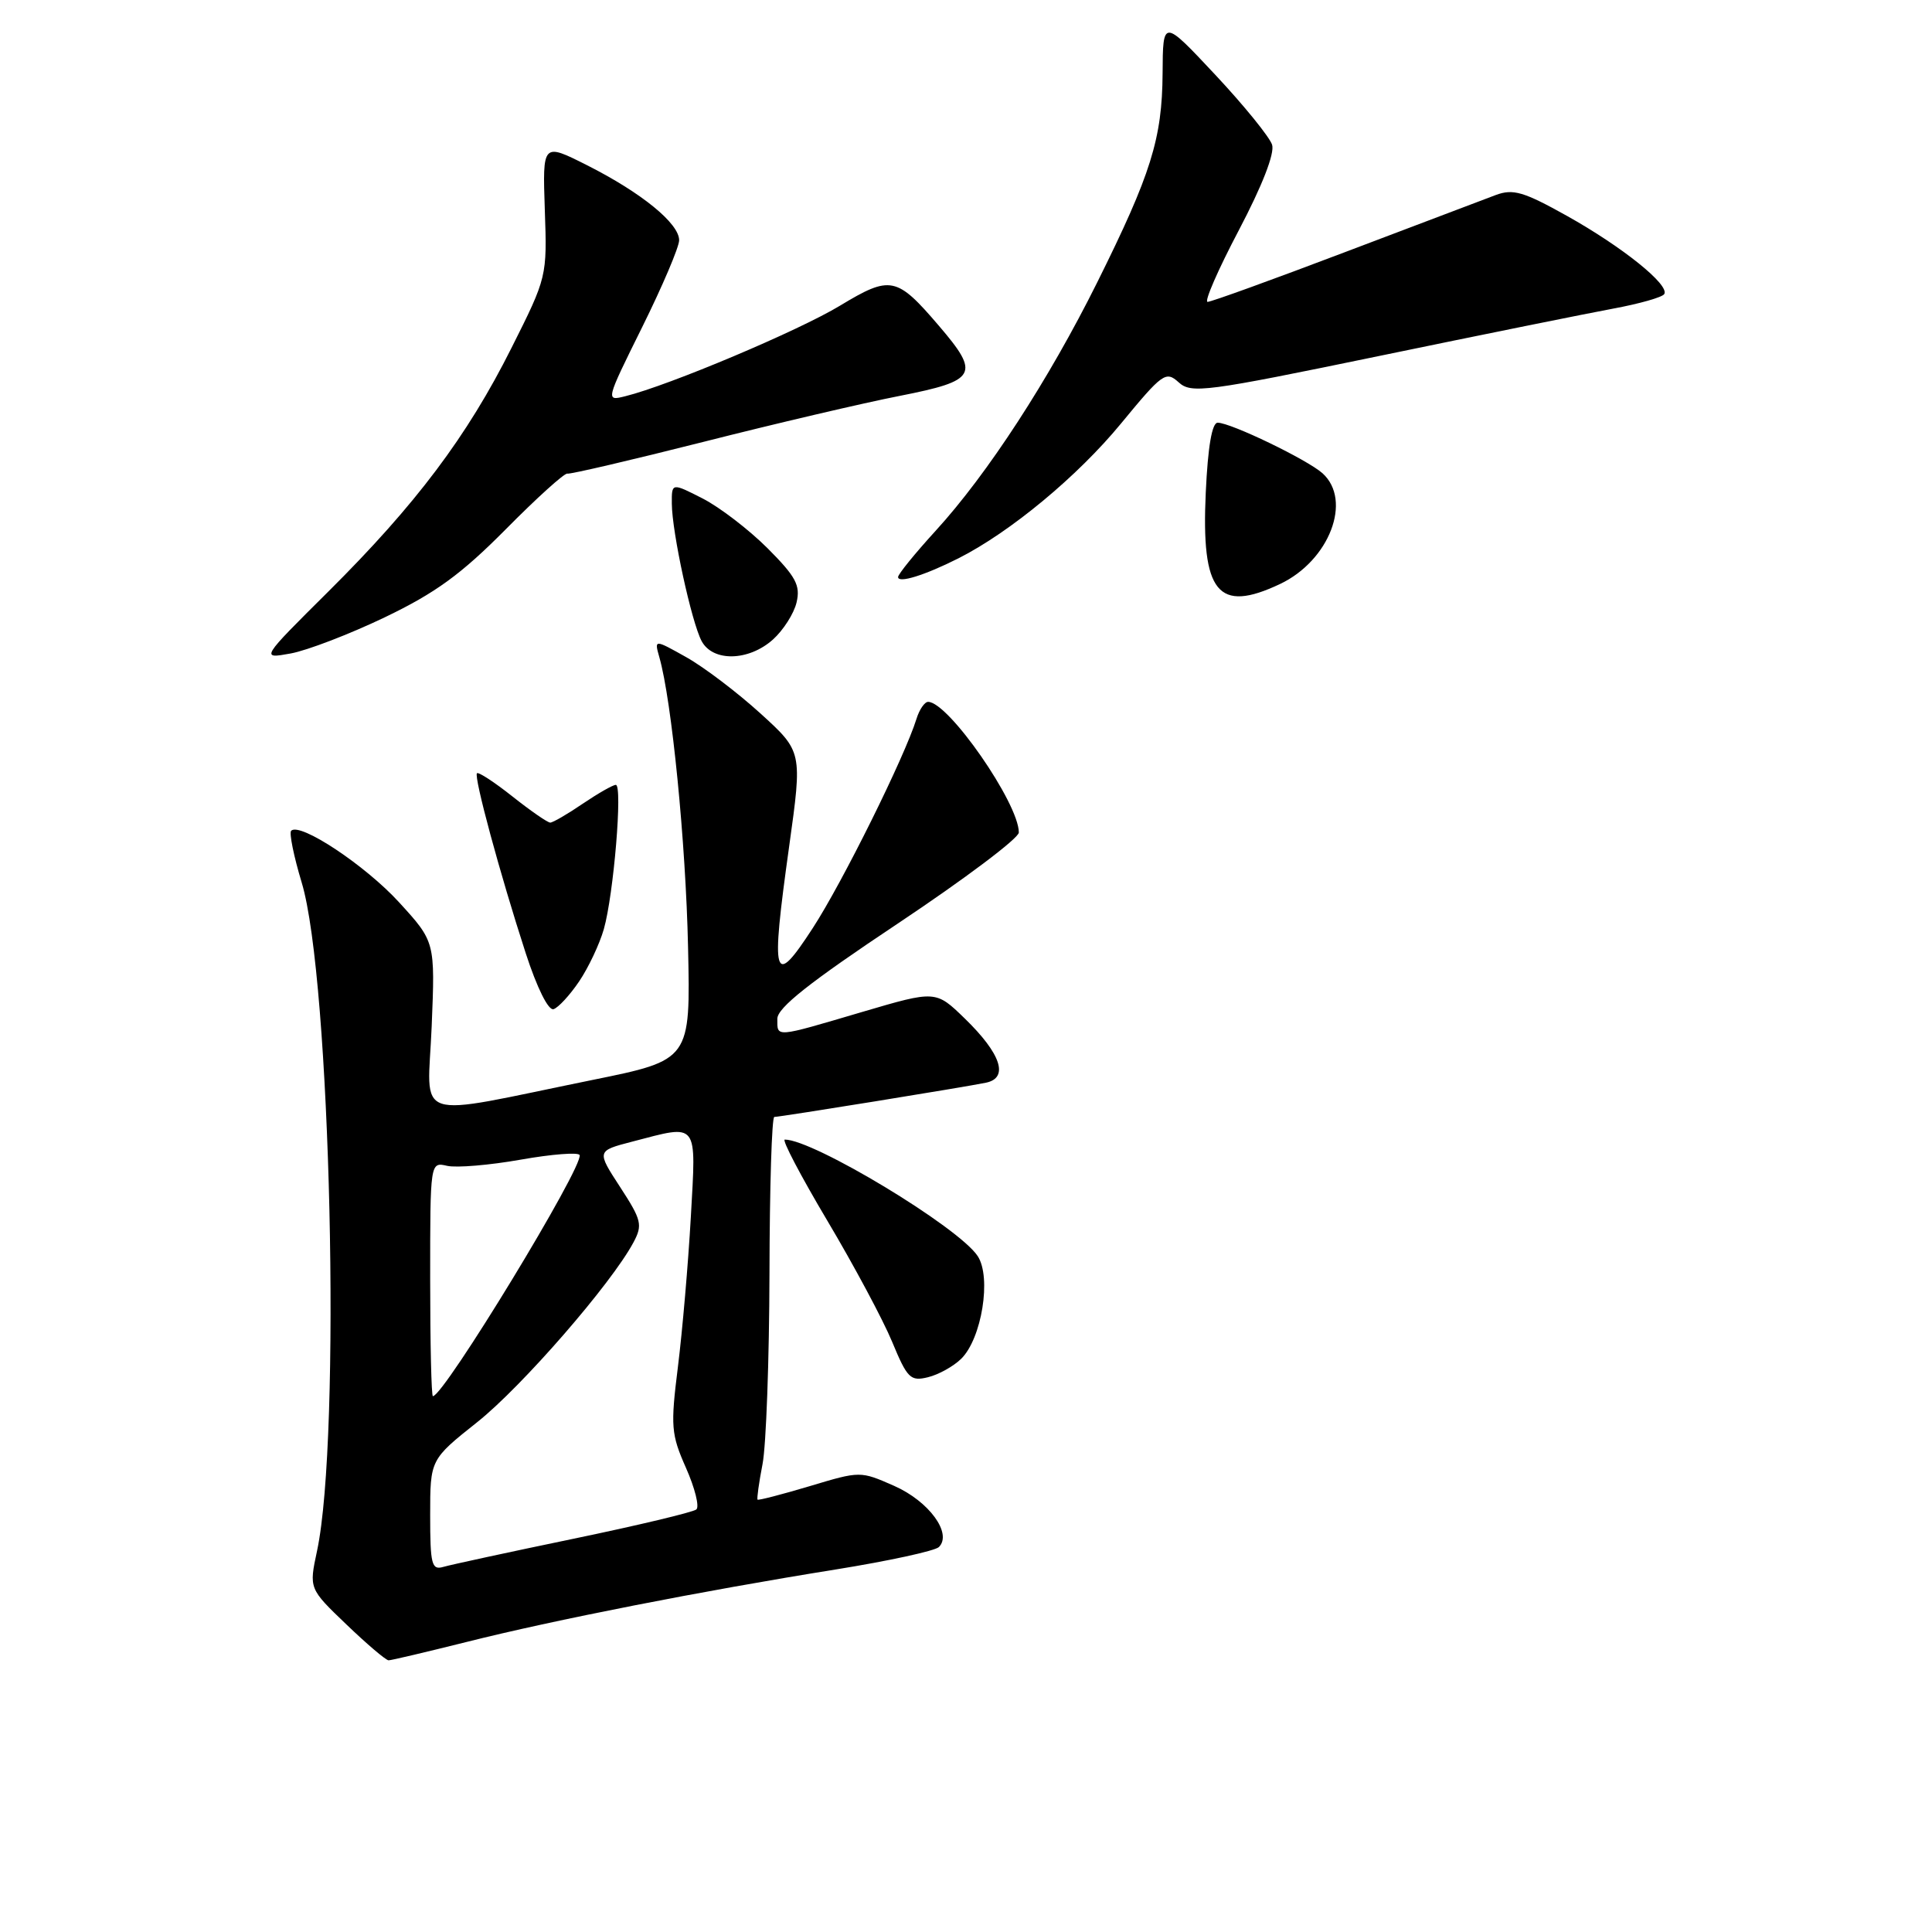 <?xml version="1.0" encoding="UTF-8" standalone="no"?>
<!DOCTYPE svg PUBLIC "-//W3C//DTD SVG 1.1//EN" "http://www.w3.org/Graphics/SVG/1.1/DTD/svg11.dtd" >
<svg xmlns="http://www.w3.org/2000/svg" xmlns:xlink="http://www.w3.org/1999/xlink" version="1.1" viewBox="0 0 256 256">
 <g >
 <path fill="currentColor"
d=" M 61.82 217.57 C 73.33 214.67 93.04 210.80 110.70 207.97 C 117.73 206.84 123.90 205.50 124.41 204.99 C 126.21 203.19 123.10 198.93 118.49 196.89 C 114.00 194.91 113.99 194.91 107.30 196.92 C 103.61 198.02 100.50 198.83 100.38 198.71 C 100.27 198.60 100.56 196.47 101.04 194.00 C 101.52 191.53 101.93 180.16 101.96 168.75 C 101.98 157.34 102.27 148.00 102.60 148.00 C 103.39 148.00 127.88 144.04 130.66 143.46 C 133.71 142.82 132.64 139.62 127.84 134.96 C 123.99 131.22 123.99 131.22 114.24 134.09 C 102.58 137.53 103.00 137.50 103.00 135.00 C 103.00 133.54 107.24 130.18 119.00 122.35 C 127.80 116.48 135.00 111.07 135.00 110.31 C 135.00 106.44 125.67 93.00 122.98 93.00 C 122.52 93.00 121.82 94.01 121.44 95.25 C 119.88 100.28 111.64 116.91 107.70 122.97 C 102.45 131.04 102.10 129.82 104.57 112.13 C 106.32 99.59 106.32 99.59 100.77 94.54 C 97.71 91.76 93.30 88.41 90.95 87.09 C 86.69 84.70 86.69 84.70 87.37 87.10 C 89.01 92.84 90.87 111.66 91.17 125.48 C 91.50 140.46 91.50 140.46 78.50 143.10 C 54.17 148.05 56.67 148.88 57.20 136.00 C 57.66 124.79 57.66 124.79 52.88 119.56 C 48.40 114.66 39.75 108.92 38.58 110.08 C 38.30 110.37 38.92 113.44 39.97 116.92 C 43.84 129.67 45.23 190.36 42.01 205.50 C 40.94 210.50 40.94 210.50 45.90 215.25 C 48.62 217.86 51.14 220.00 51.49 220.00 C 51.85 220.00 56.49 218.90 61.82 217.57 Z  M 127.36 180.05 C 130.09 177.37 131.40 169.25 129.55 166.44 C 127.05 162.62 107.80 151.00 103.99 151.00 C 103.57 151.00 106.11 155.83 109.62 161.74 C 113.13 167.64 117.00 174.87 118.21 177.79 C 120.22 182.64 120.64 183.06 122.96 182.49 C 124.36 182.15 126.34 181.05 127.36 180.05 Z  M 76.74 130.04 C 77.97 128.22 79.44 125.11 80.01 123.12 C 81.32 118.52 82.52 104.00 81.60 104.00 C 81.21 104.00 79.24 105.13 77.21 106.50 C 75.19 107.88 73.25 109.00 72.91 109.00 C 72.56 109.00 70.32 107.45 67.92 105.55 C 65.53 103.65 63.40 102.26 63.20 102.46 C 62.76 102.91 66.27 115.87 69.66 126.30 C 71.15 130.89 72.67 133.95 73.35 133.72 C 73.98 133.52 75.51 131.86 76.74 130.04 Z  M 51.00 81.79 C 57.69 78.58 61.10 76.10 67.00 70.15 C 71.12 65.98 74.80 62.66 75.17 62.76 C 75.54 62.86 83.64 60.97 93.17 58.56 C 102.70 56.14 114.44 53.39 119.25 52.45 C 129.46 50.44 129.92 49.60 124.41 43.17 C 118.81 36.62 118.00 36.46 111.31 40.50 C 105.83 43.82 88.65 51.07 82.86 52.50 C 80.23 53.16 80.24 53.14 85.10 43.33 C 87.78 37.92 89.98 32.75 89.99 31.84 C 90.00 29.61 85.01 25.54 77.80 21.90 C 71.89 18.92 71.89 18.92 72.19 27.80 C 72.50 36.64 72.48 36.73 67.78 46.09 C 61.91 57.81 55.10 66.86 43.52 78.37 C 34.52 87.31 34.52 87.31 38.51 86.59 C 40.70 86.19 46.33 84.03 51.00 81.79 Z  M 102.41 84.75 C 103.79 83.51 105.21 81.29 105.55 79.82 C 106.08 77.56 105.46 76.41 101.69 72.63 C 99.21 70.16 95.35 67.20 93.10 66.05 C 89.00 63.96 89.00 63.96 89.02 66.73 C 89.04 70.52 91.63 82.43 92.97 84.95 C 94.46 87.72 99.19 87.62 102.41 84.75 Z  M 169.62 77.38 C 176.15 74.28 179.21 66.31 175.25 62.72 C 173.27 60.93 163.11 56.02 161.35 56.01 C 160.60 56.00 160.05 59.18 159.77 65.25 C 159.15 78.56 161.37 81.29 169.62 77.38 Z  M 127.00 73.98 C 133.86 70.51 142.78 63.12 148.53 56.13 C 154.04 49.44 154.48 49.12 156.18 50.66 C 157.85 52.18 159.72 51.93 182.74 47.17 C 196.36 44.35 210.32 41.53 213.77 40.89 C 217.23 40.25 220.26 39.39 220.52 38.97 C 221.26 37.76 214.99 32.72 207.62 28.60 C 201.89 25.40 200.49 24.99 198.20 25.84 C 196.71 26.40 187.71 29.81 178.19 33.42 C 168.66 37.04 160.49 40.00 160.01 40.00 C 159.54 40.00 161.40 35.73 164.15 30.51 C 167.26 24.59 168.92 20.33 168.56 19.18 C 168.23 18.16 164.85 13.99 161.03 9.91 C 154.09 2.50 154.09 2.50 154.05 9.72 C 153.99 18.37 152.53 23.05 145.39 37.41 C 138.97 50.32 130.85 62.82 123.96 70.35 C 121.23 73.34 119.00 76.09 119.00 76.46 C 119.00 77.33 122.54 76.23 127.00 73.98 Z  M 57.00 200.77 C 57.00 193.40 57.00 193.40 63.25 188.43 C 69.17 183.72 81.00 170.11 83.94 164.62 C 85.17 162.31 85.02 161.67 82.17 157.29 C 79.05 152.50 79.05 152.50 83.78 151.27 C 92.63 148.96 92.25 148.48 91.54 161.25 C 91.19 167.44 90.42 176.36 89.83 181.09 C 88.84 189.02 88.92 190.04 90.90 194.51 C 92.08 197.18 92.70 199.65 92.27 200.01 C 91.85 200.37 84.53 202.12 76.00 203.89 C 67.47 205.66 59.71 207.34 58.75 207.62 C 57.20 208.08 57.00 207.31 57.00 200.77 Z  M 57.00 169.48 C 57.00 153.96 57.00 153.96 59.25 154.48 C 60.49 154.76 64.88 154.39 69.00 153.66 C 73.12 152.93 76.63 152.66 76.80 153.05 C 77.38 154.49 58.82 185.00 57.36 185.00 C 57.16 185.00 57.00 178.02 57.00 169.48 Z "/>
</g>
</svg>